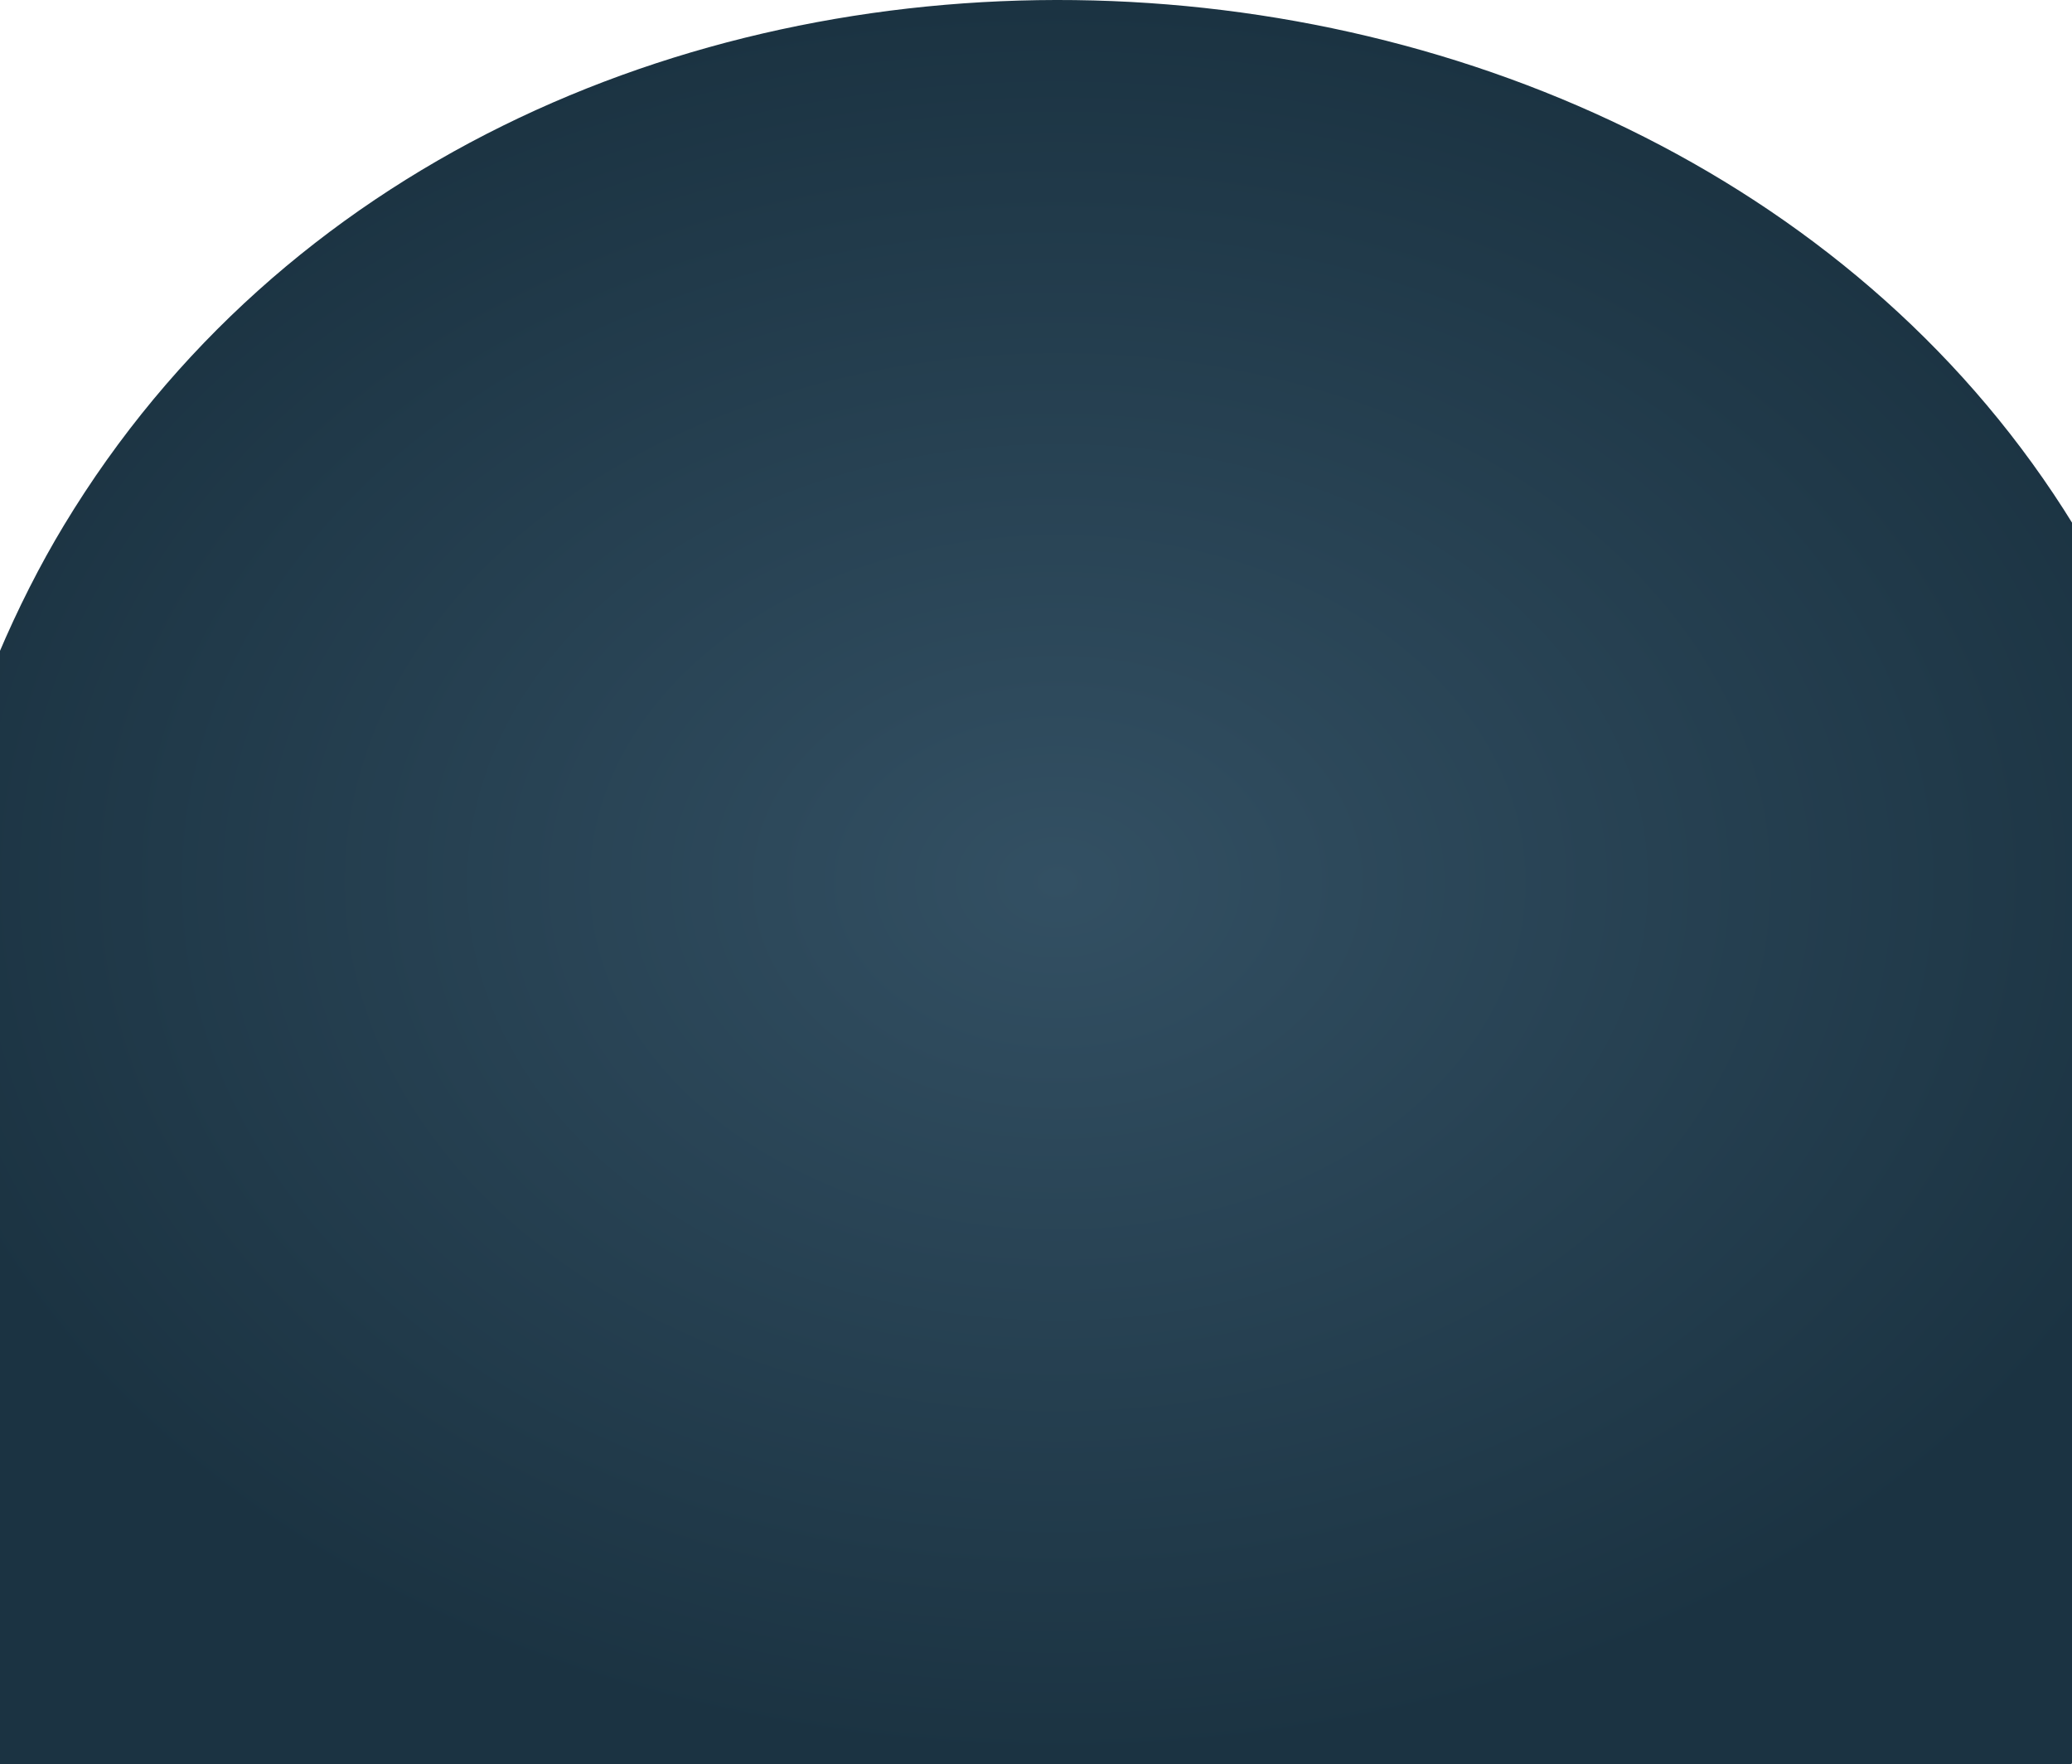 <svg width="1440" height="1226" viewBox="0 0 1440 1226" fill="none" xmlns="http://www.w3.org/2000/svg">
<path d="M44.432 365.02C-89.897 587.399 -126.032 962.41 -2.16 1226C332.297 1226 1137.55 1226 1439.33 1226C1595.09 1010.69 1572.16 577.993 1441.17 365.02C1150.22 -108.038 346.543 -135.121 44.432 365.02Z" fill="url(#paint0_radial)"/>
<defs>
<radialGradient id="paint0_radial" cx="0" cy="0" r="1" gradientUnits="userSpaceOnUse" gradientTransform="translate(734.892 613) rotate(90) scale(613 813.036)">
<stop stop-color="#335063"/>
<stop offset="1" stop-color="#1B3342"/>
</radialGradient>
</defs>
</svg>

